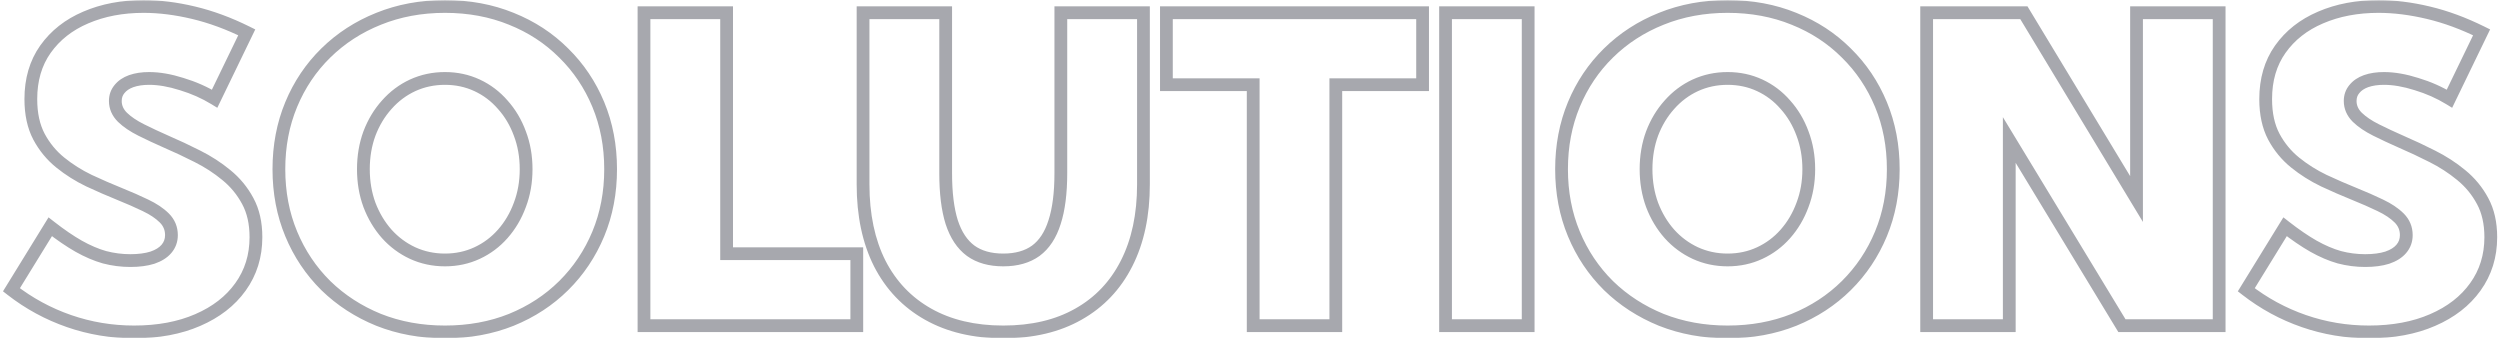 <svg width="783" height="106" viewBox="0 0 783 106" fill="none" xmlns="http://www.w3.org/2000/svg">
<mask id="path-1-outside-1_1715_2232" maskUnits="userSpaceOnUse" x="0" y="0" width="783" height="106" fill="black">
<rect fill="white" width="783" height="106"/>
<path d="M3.579 90.761L15.733 71.028C18.913 73.51 21.875 75.536 24.62 77.104C27.408 78.673 30.109 79.827 32.722 80.567C35.38 81.264 38.08 81.613 40.825 81.613C43.526 81.613 45.834 81.308 47.751 80.698C49.668 80.045 51.127 79.13 52.129 77.954C53.175 76.734 53.697 75.297 53.697 73.641C53.697 71.55 52.957 69.764 51.476 68.283C49.995 66.802 48.013 65.473 45.529 64.297C43.09 63.121 40.411 61.945 37.492 60.769C34.356 59.505 31.154 58.111 27.887 56.587C24.62 55.019 21.614 53.124 18.87 50.902C16.125 48.68 13.904 45.979 12.205 42.799C10.506 39.576 9.656 35.655 9.656 31.038C9.656 24.939 11.181 19.733 14.23 15.421C17.323 11.065 21.527 7.754 26.841 5.489C32.2 3.18 38.255 2.025 45.007 2.025C49.929 2.025 55.135 2.679 60.624 3.986C66.112 5.293 71.667 7.34 77.286 10.128L67.223 30.907C64.087 28.99 60.645 27.466 56.899 26.333C53.196 25.157 49.799 24.569 46.706 24.569C44.571 24.569 42.698 24.852 41.086 25.418C39.518 25.985 38.298 26.812 37.427 27.901C36.556 28.947 36.12 30.188 36.12 31.626C36.12 33.542 36.861 35.241 38.342 36.722C39.823 38.16 41.783 39.489 44.223 40.708C46.662 41.928 49.319 43.17 52.194 44.433C55.331 45.783 58.533 47.286 61.8 48.942C65.111 50.597 68.138 52.557 70.882 54.822C73.671 57.088 75.914 59.81 77.613 62.99C79.312 66.127 80.161 69.895 80.161 74.295C80.161 80.175 78.549 85.359 75.326 89.846C72.146 94.29 67.681 97.753 61.931 100.236C56.224 102.719 49.581 103.96 42.001 103.96C34.944 103.96 28.148 102.828 21.614 100.562C15.08 98.297 9.068 95.03 3.579 90.761ZM139.362 103.96C131.869 103.96 124.943 102.697 118.583 100.17C112.266 97.6 106.756 94.028 102.051 89.454C97.39 84.837 93.774 79.435 91.204 73.249C88.634 67.063 87.349 60.311 87.349 52.993C87.349 45.675 88.634 38.922 91.204 32.737C93.774 26.551 97.39 21.171 102.051 16.597C106.756 11.979 112.266 8.407 118.583 5.881C124.943 3.311 131.869 2.025 139.362 2.025C146.898 2.025 153.824 3.311 160.141 5.881C166.457 8.407 171.924 11.979 176.542 16.597C181.203 21.171 184.819 26.551 187.389 32.737C189.959 38.922 191.244 45.675 191.244 52.993C191.244 60.311 189.959 67.063 187.389 73.249C184.819 79.435 181.203 84.837 176.542 89.454C171.924 94.028 166.457 97.6 160.141 100.17C153.824 102.697 146.898 103.96 139.362 103.96ZM139.362 81.417C142.977 81.417 146.332 80.698 149.425 79.261C152.518 77.823 155.197 75.819 157.462 73.249C159.771 70.635 161.557 67.608 162.82 64.166C164.127 60.725 164.78 57.001 164.78 52.993C164.78 48.985 164.127 45.261 162.82 41.819C161.557 38.378 159.771 35.372 157.462 32.802C155.197 30.188 152.518 28.163 149.425 26.725C146.332 25.288 142.977 24.569 139.362 24.569C135.746 24.569 132.37 25.288 129.234 26.725C126.141 28.163 123.44 30.188 121.131 32.802C118.822 35.372 117.015 38.378 115.708 41.819C114.444 45.261 113.813 48.985 113.813 52.993C113.813 57.001 114.444 60.725 115.708 64.166C117.015 67.608 118.822 70.635 121.131 73.249C123.44 75.819 126.141 77.823 129.234 79.261C132.37 80.698 135.746 81.417 139.362 81.417ZM268.349 102H201.699V3.986H227.575V79.457H268.349V102ZM358.13 3.986V57.763C358.13 67.347 356.365 75.602 352.837 82.528C349.352 89.411 344.321 94.703 337.743 98.406C331.208 102.109 323.367 103.96 314.219 103.96C305.115 103.96 297.274 102.109 290.696 98.406C284.118 94.703 279.065 89.411 275.536 82.528C272.051 75.602 270.309 67.347 270.309 57.763V3.986H296.185V54.234C296.185 60.464 296.816 65.582 298.08 69.59C299.386 73.598 301.369 76.582 304.026 78.542C306.683 80.459 310.081 81.417 314.219 81.417C318.358 81.417 321.755 80.459 324.413 78.542C327.07 76.582 329.03 73.598 330.294 69.59C331.6 65.582 332.254 60.464 332.254 54.234V3.986H358.13ZM418.376 102H392.5V26.529H365.317V3.986H445.558V26.529H418.376V102ZM452.746 102V3.986H478.622V102H452.746ZM541.09 103.96C533.597 103.96 526.671 102.697 520.311 100.17C513.994 97.6 508.484 94.028 503.779 89.454C499.118 84.837 495.502 79.435 492.932 73.249C490.362 67.063 489.077 60.311 489.077 52.993C489.077 45.675 490.362 38.922 492.932 32.737C495.502 26.551 499.118 21.171 503.779 16.597C508.484 11.979 513.994 8.407 520.311 5.881C526.671 3.311 533.597 2.025 541.09 2.025C548.626 2.025 555.552 3.311 561.869 5.881C568.185 8.407 573.652 11.979 578.27 16.597C582.931 21.171 586.546 26.551 589.117 32.737C591.687 38.922 592.972 45.675 592.972 52.993C592.972 60.311 591.687 67.063 589.117 73.249C586.546 79.435 582.931 84.837 578.27 89.454C573.652 94.028 568.185 97.6 561.869 100.17C555.552 102.697 548.626 103.96 541.09 103.96ZM541.09 81.417C544.705 81.417 548.06 80.698 551.152 79.261C554.245 77.823 556.924 75.819 559.19 73.249C561.498 70.635 563.284 67.608 564.548 64.166C565.855 60.725 566.508 57.001 566.508 52.993C566.508 48.985 565.855 45.261 564.548 41.819C563.284 38.378 561.498 35.372 559.19 32.802C556.924 30.188 554.245 28.163 551.152 26.725C548.06 25.288 544.705 24.569 541.09 24.569C537.474 24.569 534.098 25.288 530.961 26.725C527.869 28.163 525.168 30.188 522.859 32.802C520.55 35.372 518.742 38.378 517.435 41.819C516.172 45.261 515.541 48.985 515.541 52.993C515.541 57.001 516.172 60.725 517.435 64.166C518.742 67.608 520.55 70.635 522.859 73.249C525.168 75.819 527.869 77.823 530.961 79.261C534.098 80.698 537.474 81.417 541.09 81.417ZM695.037 102H664.588L629.303 43.845V102H603.427V3.986H633.877L669.162 62.337V3.986H695.037V102ZM703.532 90.761L715.686 71.028C718.866 73.51 721.828 75.536 724.572 77.104C727.36 78.673 730.061 79.827 732.675 80.567C735.332 81.264 738.033 81.613 740.777 81.613C743.478 81.613 745.787 81.308 747.704 80.698C749.62 80.045 751.08 79.13 752.082 77.954C753.127 76.734 753.65 75.297 753.65 73.641C753.65 71.55 752.909 69.764 751.428 68.283C749.947 66.802 747.965 65.473 745.482 64.297C743.043 63.121 740.364 61.945 737.445 60.769C734.308 59.505 731.107 58.111 727.839 56.587C724.572 55.019 721.567 53.124 718.822 50.902C716.078 48.68 713.856 45.979 712.157 42.799C710.458 39.576 709.609 35.655 709.609 31.038C709.609 24.939 711.133 19.733 714.183 15.421C717.276 11.065 721.479 7.754 726.794 5.489C732.152 3.18 738.207 2.025 744.959 2.025C749.882 2.025 755.087 2.679 760.576 3.986C766.065 5.293 771.619 7.34 777.239 10.128L767.176 30.907C764.039 28.99 760.598 27.466 756.852 26.333C753.149 25.157 749.751 24.569 746.658 24.569C744.524 24.569 742.651 24.852 741.039 25.418C739.471 25.985 738.251 26.812 737.38 27.901C736.508 28.947 736.073 30.188 736.073 31.626C736.073 33.542 736.813 35.241 738.294 36.722C739.775 38.16 741.736 39.489 744.175 40.708C746.615 41.928 749.272 43.17 752.147 44.433C755.283 45.783 758.485 47.286 761.752 48.942C765.063 50.597 768.091 52.557 770.835 54.822C773.623 57.088 775.866 59.81 777.565 62.99C779.264 66.127 780.114 69.895 780.114 74.295C780.114 80.175 778.502 85.359 775.278 89.846C772.098 94.29 767.633 97.753 761.883 100.236C756.176 102.719 749.533 103.96 741.954 103.96C734.897 103.96 728.101 102.828 721.567 100.562C715.032 98.297 709.021 95.03 703.532 90.761Z"/>
</mask>
<path d="M3.579 90.761L1.876 89.712L0.936 91.239L2.352 92.34L3.579 90.761ZM15.733 71.028L16.964 69.451L15.202 68.076L14.03 69.979L15.733 71.028ZM24.62 77.104L23.628 78.841L23.639 78.847L24.62 77.104ZM32.722 80.567L32.177 82.492L32.196 82.497L32.215 82.502L32.722 80.567ZM47.751 80.698L48.358 82.604L48.377 82.598L48.397 82.591L47.751 80.698ZM52.129 77.954L50.611 76.652L50.607 76.657L52.129 77.954ZM51.476 68.283L52.89 66.869L51.476 68.283ZM45.529 64.297L44.661 66.099L44.673 66.105L45.529 64.297ZM37.492 60.769L38.24 58.914L38.24 58.913L37.492 60.769ZM27.887 56.587L27.021 58.39L27.031 58.395L27.041 58.399L27.887 56.587ZM12.205 42.799L10.435 43.732L10.441 43.742L12.205 42.799ZM14.23 15.421L12.6 14.263L12.597 14.266L14.23 15.421ZM26.841 5.489L27.626 7.328L27.633 7.325L26.841 5.489ZM77.286 10.128L79.086 11L79.95 9.217L78.175 8.336L77.286 10.128ZM67.223 30.907L66.18 32.614L68.062 33.764L69.023 31.779L67.223 30.907ZM56.899 26.333L56.294 28.239L56.307 28.243L56.32 28.247L56.899 26.333ZM41.086 25.418L40.423 23.531L40.415 23.534L40.407 23.537L41.086 25.418ZM37.427 27.901L38.963 29.182L38.976 29.166L38.989 29.151L37.427 27.901ZM38.342 36.722L36.928 38.137L36.938 38.147L36.949 38.158L38.342 36.722ZM52.194 44.433L51.39 46.264L51.397 46.267L51.404 46.27L52.194 44.433ZM61.8 48.942L60.896 50.726L60.905 50.73L61.8 48.942ZM70.882 54.822L69.609 56.365L69.615 56.37L69.621 56.375L70.882 54.822ZM77.613 62.99L75.849 63.933L75.854 63.943L77.613 62.99ZM75.326 89.846L73.702 88.679L73.699 88.682L75.326 89.846ZM61.931 100.236L61.138 98.4L61.133 98.402L61.931 100.236ZM5.282 91.81L17.436 72.076L14.03 69.979L1.876 89.712L5.282 91.81ZM14.502 72.604C17.738 75.131 20.781 77.214 23.628 78.841L25.612 75.368C22.97 73.858 20.088 71.89 16.964 69.451L14.502 72.604ZM23.639 78.847C26.541 80.48 29.388 81.701 32.177 82.492L33.267 78.643C30.829 77.953 28.274 76.865 25.6 75.361L23.639 78.847ZM32.215 82.502C35.038 83.243 37.909 83.613 40.825 83.613V79.613C38.252 79.613 35.721 79.287 33.23 78.633L32.215 82.502ZM40.825 83.613C43.666 83.613 46.191 83.294 48.358 82.604L47.145 78.792C45.478 79.323 43.386 79.613 40.825 79.613V83.613ZM48.397 82.591C50.551 81.857 52.355 80.773 53.652 79.251L50.607 76.657C49.9 77.487 48.785 78.233 47.106 78.805L48.397 82.591ZM53.648 79.255C55.014 77.661 55.697 75.758 55.697 73.641H51.697C51.697 74.835 51.335 75.807 50.611 76.652L53.648 79.255ZM55.697 73.641C55.697 71.019 54.745 68.724 52.89 66.869L50.062 69.697C51.168 70.804 51.697 72.082 51.697 73.641H55.697ZM52.89 66.869C51.205 65.184 49.015 63.735 46.386 62.49L44.673 66.105C47.01 67.212 48.784 68.42 50.062 69.697L52.89 66.869ZM46.398 62.496C43.913 61.297 41.193 60.104 38.24 58.914L36.745 62.624C39.629 63.786 42.267 64.945 44.661 66.099L46.398 62.496ZM38.24 58.913C35.138 57.664 31.97 56.285 28.733 54.774L27.041 58.399C30.339 59.938 33.573 61.346 36.745 62.624L38.24 58.913ZM28.752 54.784C25.622 53.281 22.748 51.469 20.128 49.347L17.611 52.456C20.48 54.778 23.618 56.756 27.021 58.39L28.752 54.784ZM20.128 49.347C17.596 47.297 15.544 44.806 13.969 41.857L10.441 43.742C12.263 47.153 14.655 50.063 17.611 52.456L20.128 49.347ZM13.974 41.867C12.462 38.998 11.656 35.415 11.656 31.038H7.656C7.656 35.895 8.55 40.154 10.435 43.732L13.974 41.867ZM11.656 31.038C11.656 25.287 13.088 20.5 15.863 16.575L12.597 14.266C9.274 18.967 7.656 24.591 7.656 31.038H11.656ZM15.861 16.579C18.723 12.548 22.622 9.461 27.626 7.328L26.057 3.649C20.432 6.047 15.924 9.581 12.6 14.263L15.861 16.579ZM27.633 7.325C32.705 5.14 38.484 4.025 45.007 4.025V0.025C38.025 0.025 31.694 1.22 26.05 3.652L27.633 7.325ZM45.007 4.025C49.752 4.025 54.802 4.655 60.16 5.931L61.087 2.04C55.468 0.702 50.106 0.025 45.007 0.025V4.025ZM60.16 5.931C65.487 7.199 70.898 9.192 76.397 11.92L78.175 8.336C72.435 5.488 66.738 3.386 61.087 2.04L60.16 5.931ZM75.486 9.256L65.423 30.035L69.023 31.779L79.086 11L75.486 9.256ZM68.266 29.2C64.975 27.189 61.377 25.597 57.478 24.419L56.32 28.247C59.914 29.334 63.198 30.791 66.18 32.614L68.266 29.2ZM57.505 24.427C53.654 23.204 50.049 22.569 46.706 22.569V26.569C49.548 26.569 52.739 27.11 56.294 28.239L57.505 24.427ZM46.706 22.569C44.399 22.569 42.294 22.874 40.423 23.531L41.749 27.305C43.102 26.83 44.743 26.569 46.706 26.569V22.569ZM40.407 23.537C38.56 24.204 37.008 25.223 35.865 26.652L38.989 29.151C39.588 28.401 40.476 27.765 41.766 27.299L40.407 23.537ZM35.891 26.621C34.702 28.047 34.12 29.749 34.12 31.626H38.12C38.12 30.628 38.41 29.846 38.963 29.182L35.891 26.621ZM34.12 31.626C34.12 34.125 35.11 36.319 36.928 38.137L39.756 35.308C38.612 34.164 38.12 32.96 38.12 31.626H34.12ZM36.949 38.158C38.616 39.775 40.761 41.214 43.328 42.497L45.117 38.92C42.806 37.764 41.03 36.545 39.735 35.287L36.949 38.158ZM43.328 42.497C45.801 43.734 48.489 44.989 51.39 46.264L52.999 42.602C50.15 41.35 47.523 40.123 45.117 38.92L43.328 42.497ZM51.404 46.27C54.499 47.603 57.663 49.088 60.896 50.726L62.704 47.157C59.402 45.485 56.163 43.964 52.985 42.596L51.404 46.27ZM60.905 50.73C64.086 52.321 66.986 54.2 69.609 56.365L72.156 53.28C69.29 50.915 66.135 48.873 62.694 47.153L60.905 50.73ZM69.621 56.375C72.202 58.471 74.275 60.986 75.849 63.933L79.377 62.048C77.553 58.634 75.139 55.704 72.144 53.27L69.621 56.375ZM75.854 63.943C77.362 66.726 78.161 70.151 78.161 74.295H82.161C82.161 69.639 81.262 65.527 79.371 62.038L75.854 63.943ZM78.161 74.295C78.161 79.785 76.665 84.555 73.702 88.679L76.95 91.013C80.434 86.164 82.161 80.566 82.161 74.295H78.161ZM73.699 88.682C70.76 92.789 66.604 96.039 61.138 98.4L62.723 102.072C68.758 99.466 73.531 95.79 76.952 91.01L73.699 88.682ZM61.133 98.402C55.726 100.754 49.365 101.96 42.001 101.96V105.96C49.797 105.96 56.722 104.683 62.728 102.07L61.133 98.402ZM42.001 101.96C35.162 101.96 28.588 100.863 22.269 98.673L20.959 102.452C27.708 104.792 34.726 105.96 42.001 105.96V101.96ZM22.269 98.673C15.943 96.48 10.124 93.318 4.807 89.182L2.352 92.34C8.012 96.742 14.217 100.115 20.959 102.452L22.269 98.673ZM118.583 100.17L117.829 102.023L117.837 102.026L117.844 102.029L118.583 100.17ZM102.051 89.454L100.644 90.875L100.65 90.882L100.657 90.888L102.051 89.454ZM102.051 16.597L103.452 18.024L103.452 18.024L102.051 16.597ZM118.583 5.881L119.326 7.738L119.332 7.735L118.583 5.881ZM160.141 5.881L159.387 7.733L159.398 7.738L160.141 5.881ZM176.542 16.597L175.128 18.011L175.134 18.018L175.141 18.024L176.542 16.597ZM187.389 32.737L185.542 33.504L187.389 32.737ZM187.389 73.249L185.542 72.482L187.389 73.249ZM176.542 89.454L177.949 90.875L177.949 90.875L176.542 89.454ZM160.141 100.17L160.884 102.027L160.895 102.023L160.141 100.17ZM149.425 79.261L150.268 81.074L149.425 79.261ZM157.462 73.249L155.963 71.925L155.961 71.927L157.462 73.249ZM162.82 64.166L160.95 63.456L160.946 63.467L160.942 63.477L162.82 64.166ZM162.82 41.819L160.942 42.508L160.946 42.519L160.95 42.529L162.82 41.819ZM157.462 32.802L155.95 34.112L155.962 34.125L155.974 34.139L157.462 32.802ZM149.425 26.725L150.268 24.911L149.425 26.725ZM129.234 26.725L128.4 24.907L128.391 24.911L129.234 26.725ZM121.131 32.802L122.619 34.139L122.625 34.132L122.63 34.126L121.131 32.802ZM115.708 41.819L113.838 41.109L113.834 41.12L113.83 41.13L115.708 41.819ZM115.708 64.166L113.83 64.856L113.834 64.866L113.838 64.876L115.708 64.166ZM121.131 73.249L119.632 74.573L119.638 74.579L119.643 74.586L121.131 73.249ZM129.234 79.261L128.391 81.074L128.4 81.079L129.234 79.261ZM139.362 101.96C132.098 101.96 125.425 100.736 119.321 98.312L117.844 102.029C124.461 104.658 131.64 105.96 139.362 105.96V101.96ZM119.337 98.318C113.249 95.841 107.958 92.408 103.445 88.02L100.657 90.888C105.553 95.649 111.284 99.36 117.829 102.023L119.337 98.318ZM103.459 88.033C98.99 83.606 95.522 78.428 93.051 72.482L89.357 74.016C92.027 80.442 95.79 86.067 100.644 90.875L103.459 88.033ZM93.051 72.482C90.591 66.561 89.349 60.072 89.349 52.993H85.349C85.349 60.55 86.677 67.566 89.357 74.016L93.051 72.482ZM89.349 52.993C89.349 45.913 90.591 39.425 93.051 33.504L89.357 31.969C86.677 38.42 85.349 45.436 85.349 52.993H89.349ZM93.051 33.504C95.521 27.559 98.987 22.406 103.452 18.024L100.65 15.169C95.793 19.936 92.028 25.542 89.357 31.969L93.051 33.504ZM103.452 18.024C107.962 13.598 113.247 10.169 119.326 7.738L117.84 4.024C111.286 6.645 105.55 10.361 100.65 15.169L103.452 18.024ZM119.332 7.735C125.433 5.27 132.102 4.025 139.362 4.025V0.025C131.636 0.025 124.453 1.351 117.833 4.026L119.332 7.735ZM139.362 4.025C146.667 4.025 153.334 5.27 159.387 7.733L160.895 4.028C154.315 1.351 147.129 0.025 139.362 0.025V4.025ZM159.398 7.738C165.474 10.168 170.71 13.593 175.128 18.011L177.956 15.183C173.139 10.366 167.441 6.647 160.884 4.024L159.398 7.738ZM175.141 18.024C179.606 22.406 183.072 27.559 185.542 33.504L189.236 31.969C186.565 25.542 182.8 19.936 177.943 15.169L175.141 18.024ZM185.542 33.504C188.002 39.425 189.244 45.913 189.244 52.993H193.244C193.244 45.436 191.916 38.42 189.236 31.969L185.542 33.504ZM189.244 52.993C189.244 60.072 188.002 66.561 185.542 72.482L189.236 74.016C191.916 67.566 193.244 60.55 193.244 52.993H189.244ZM185.542 72.482C183.071 78.428 179.603 83.606 175.134 88.033L177.949 90.875C182.803 86.067 186.566 80.442 189.236 74.016L185.542 72.482ZM175.134 88.033C170.713 92.413 165.472 95.842 159.387 98.318L160.895 102.023C167.443 99.358 173.135 95.644 177.949 90.875L175.134 88.033ZM159.398 98.313C153.342 100.736 146.671 101.96 139.362 101.96V105.96C147.125 105.96 154.307 104.658 160.884 102.027L159.398 98.313ZM139.362 83.417C143.251 83.417 146.895 82.642 150.268 81.074L148.582 77.447C145.769 78.754 142.704 79.417 139.362 79.417V83.417ZM150.268 81.074C153.612 79.52 156.515 77.348 158.962 74.572L155.961 71.927C153.878 74.29 151.423 76.127 148.582 77.447L150.268 81.074ZM158.961 74.573C161.442 71.764 163.353 68.518 164.697 64.856L160.942 63.477C159.76 66.698 158.099 69.507 155.963 71.925L158.961 74.573ZM164.69 64.876C166.09 61.189 166.78 57.222 166.78 52.993H162.78C162.78 56.779 162.164 60.261 160.95 63.456L164.69 64.876ZM166.78 52.993C166.78 48.764 166.09 44.797 164.69 41.109L160.95 42.529C162.164 45.724 162.78 49.206 162.78 52.993H166.78ZM164.697 41.13C163.352 37.465 161.438 34.236 158.95 31.465L155.974 34.139C158.103 36.508 159.761 39.291 160.942 42.508L164.697 41.13ZM158.973 31.492C156.526 28.668 153.62 26.47 150.268 24.911L148.582 28.539C151.415 29.856 153.867 31.708 155.95 34.112L158.973 31.492ZM150.268 24.911C146.895 23.344 143.251 22.569 139.362 22.569V26.569C142.704 26.569 145.769 27.231 148.582 28.539L150.268 24.911ZM139.362 22.569C135.473 22.569 131.811 23.344 128.4 24.907L130.067 28.543C132.929 27.231 136.02 26.569 139.362 26.569V22.569ZM128.391 24.911C125.042 26.468 122.119 28.662 119.632 31.478L122.63 34.126C124.761 31.714 127.24 29.857 130.077 28.539L128.391 24.911ZM119.643 31.465C117.159 34.231 115.227 37.453 113.838 41.109L117.577 42.529C118.803 39.303 120.486 36.513 122.619 34.139L119.643 31.465ZM113.83 41.13C112.479 44.812 111.813 48.772 111.813 52.993H115.813C115.813 49.198 116.41 45.709 117.585 42.508L113.83 41.13ZM111.813 52.993C111.813 57.214 112.479 61.174 113.83 64.856L117.585 63.477C116.41 60.276 115.813 56.787 115.813 52.993H111.813ZM113.838 64.876C115.226 68.531 117.155 71.769 119.632 74.573L122.63 71.925C120.49 69.502 118.804 66.685 117.577 63.456L113.838 64.876ZM119.643 74.586C122.13 77.354 125.05 79.521 128.391 81.074L130.077 77.447C127.232 76.125 124.75 74.284 122.619 71.913L119.643 74.586ZM128.4 81.079C131.811 82.642 135.473 83.417 139.362 83.417V79.417C136.02 79.417 132.929 78.754 130.067 77.443L128.4 81.079ZM268.349 102V104H270.349V102H268.349ZM201.699 102H199.699V104H201.699V102ZM201.699 3.986V1.986H199.699V3.986H201.699ZM227.575 3.986H229.575V1.986H227.575V3.986ZM227.575 79.457H225.575V81.457H227.575V79.457ZM268.349 79.457H270.349V77.457H268.349V79.457ZM268.349 100H201.699V104H268.349V100ZM203.699 102V3.986H199.699V102H203.699ZM201.699 5.986H227.575V1.986H201.699V5.986ZM225.575 3.986V79.457H229.575V3.986H225.575ZM227.575 81.457H268.349V77.457H227.575V81.457ZM266.349 79.457V102H270.349V79.457H266.349ZM358.13 3.986H360.13V1.986H358.13V3.986ZM352.837 82.528L351.055 81.62L351.053 81.624L352.837 82.528ZM337.743 98.406L336.762 96.663L336.757 96.666L337.743 98.406ZM275.536 82.528L273.75 83.427L273.753 83.433L273.757 83.44L275.536 82.528ZM270.309 3.986V1.986H268.309V3.986H270.309ZM296.185 3.986H298.185V1.986H296.185V3.986ZM298.08 69.59L296.172 70.191L296.175 70.201L296.178 70.21L298.08 69.59ZM304.026 78.542L302.838 80.151L302.847 80.158L302.856 80.164L304.026 78.542ZM324.413 78.542L325.583 80.164L325.591 80.158L325.6 80.151L324.413 78.542ZM330.294 69.59L328.392 68.97L328.389 68.979L328.386 68.989L330.294 69.59ZM332.254 3.986V1.986H330.254V3.986H332.254ZM356.13 3.986V57.763H360.13V3.986H356.13ZM356.13 57.763C356.13 67.103 354.411 75.033 351.055 81.62L354.619 83.436C358.32 76.17 360.13 67.59 360.13 57.763H356.13ZM351.053 81.624C347.742 88.162 342.987 93.159 336.762 96.663L338.724 100.149C345.655 96.248 350.962 90.659 354.621 83.431L351.053 81.624ZM336.757 96.666C330.582 100.165 323.097 101.96 314.219 101.96V105.96C323.638 105.96 331.835 104.053 338.729 100.146L336.757 96.666ZM314.219 101.96C305.388 101.96 297.899 100.166 291.677 96.663L289.715 100.149C296.648 104.052 304.842 105.96 314.219 105.96V101.96ZM291.677 96.663C285.45 93.158 280.67 88.158 277.316 81.615L273.757 83.44C277.459 90.663 282.786 96.249 289.715 100.149L291.677 96.663ZM277.323 81.629C274.008 75.04 272.309 67.107 272.309 57.763H268.309C268.309 67.586 270.095 76.163 273.75 83.427L277.323 81.629ZM272.309 57.763V3.986H268.309V57.763H272.309ZM270.309 5.986H296.185V1.986H270.309V5.986ZM294.185 3.986V54.234H298.185V3.986H294.185ZM294.185 54.234C294.185 60.579 294.826 65.919 296.172 70.191L299.987 68.989C298.807 65.245 298.185 60.348 298.185 54.234H294.185ZM296.178 70.21C297.578 74.504 299.764 77.883 302.838 80.151L305.213 76.933C302.973 75.28 301.195 72.691 299.981 68.97L296.178 70.21ZM302.856 80.164C305.934 82.384 309.772 83.417 314.219 83.417V79.417C310.39 79.417 307.432 78.533 305.196 76.92L302.856 80.164ZM314.219 83.417C318.666 83.417 322.505 82.384 325.583 80.164L323.243 76.92C321.006 78.533 318.049 79.417 314.219 79.417V83.417ZM325.6 80.151C328.681 77.879 330.845 74.492 332.201 70.191L328.386 68.989C327.215 72.703 325.459 75.285 323.225 76.933L325.6 80.151ZM332.195 70.21C333.59 65.931 334.254 60.584 334.254 54.234H330.254C330.254 60.344 329.611 65.234 328.392 68.97L332.195 70.21ZM334.254 54.234V3.986H330.254V54.234H334.254ZM332.254 5.986H358.13V1.986H332.254V5.986ZM418.376 102V104H420.376V102H418.376ZM392.5 102H390.5V104H392.5V102ZM392.5 26.529H394.5V24.529H392.5V26.529ZM365.317 26.529H363.317V28.529H365.317V26.529ZM365.317 3.986V1.986H363.317V3.986H365.317ZM445.558 3.986H447.558V1.986H445.558V3.986ZM445.558 26.529V28.529H447.558V26.529H445.558ZM418.376 26.529V24.529H416.376V26.529H418.376ZM418.376 100H392.5V104H418.376V100ZM394.5 102V26.529H390.5V102H394.5ZM392.5 24.529H365.317V28.529H392.5V24.529ZM367.317 26.529V3.986H363.317V26.529H367.317ZM365.317 5.986H445.558V1.986H365.317V5.986ZM443.558 3.986V26.529H447.558V3.986H443.558ZM445.558 24.529H418.376V28.529H445.558V24.529ZM416.376 26.529V102H420.376V26.529H416.376ZM452.746 102H450.746V104H452.746V102ZM452.746 3.986V1.986H450.746V3.986H452.746ZM478.622 3.986H480.622V1.986H478.622V3.986ZM478.622 102V104H480.622V102H478.622ZM454.746 102V3.986H450.746V102H454.746ZM452.746 5.986H478.622V1.986H452.746V5.986ZM476.622 3.986V102H480.622V3.986H476.622ZM478.622 100H452.746V104H478.622V100ZM520.311 100.17L519.557 102.023L519.564 102.026L519.572 102.029L520.311 100.17ZM503.779 89.454L502.371 90.875L502.378 90.882L502.385 90.888L503.779 89.454ZM503.779 16.597L505.18 18.024L505.18 18.024L503.779 16.597ZM520.311 5.881L521.053 7.738L521.06 7.735L520.311 5.881ZM561.869 5.881L561.115 7.733L561.126 7.738L561.869 5.881ZM578.27 16.597L576.855 18.011L576.862 18.018L576.869 18.024L578.27 16.597ZM589.117 32.737L587.27 33.504L589.117 32.737ZM589.117 73.249L587.27 72.482L589.117 73.249ZM578.27 89.454L579.677 90.875L579.677 90.875L578.27 89.454ZM561.869 100.17L562.611 102.027L562.622 102.023L561.869 100.17ZM551.152 79.261L551.995 81.074L551.152 79.261ZM559.19 73.249L557.691 71.925L557.689 71.927L559.19 73.249ZM564.548 64.166L562.678 63.456L562.674 63.467L562.67 63.477L564.548 64.166ZM564.548 41.819L562.67 42.508L562.674 42.519L562.678 42.529L564.548 41.819ZM559.19 32.802L557.678 34.112L557.69 34.125L557.702 34.139L559.19 32.802ZM551.152 26.725L551.995 24.911L551.152 26.725ZM530.961 26.725L530.128 24.907L530.118 24.911L530.961 26.725ZM522.859 32.802L524.347 34.139L524.352 34.132L524.358 34.126L522.859 32.802ZM517.435 41.819L515.566 41.109L515.562 41.12L515.558 41.13L517.435 41.819ZM517.435 64.166L515.558 64.856L515.562 64.866L515.566 64.876L517.435 64.166ZM522.859 73.249L521.36 74.573L521.366 74.579L521.371 74.586L522.859 73.249ZM530.961 79.261L530.118 81.074L530.128 81.079L530.961 79.261ZM541.09 101.96C533.826 101.96 527.153 100.736 521.049 98.312L519.572 102.029C526.189 104.658 533.368 105.96 541.09 105.96V101.96ZM521.064 98.318C514.977 95.841 509.686 92.408 505.173 88.02L502.385 90.888C507.281 95.649 513.011 99.36 519.557 102.023L521.064 98.318ZM505.186 88.033C500.718 83.606 497.249 78.428 494.779 72.482L491.085 74.016C493.755 80.442 497.518 86.067 502.371 90.875L505.186 88.033ZM494.779 72.482C492.319 66.561 491.077 60.072 491.077 52.993H487.077C487.077 60.55 488.405 67.566 491.085 74.016L494.779 72.482ZM491.077 52.993C491.077 45.913 492.319 39.425 494.779 33.504L491.085 31.969C488.405 38.42 487.077 45.436 487.077 52.993H491.077ZM494.779 33.504C497.249 27.559 500.715 22.406 505.18 18.024L502.378 15.169C497.52 19.936 493.755 25.542 491.085 31.969L494.779 33.504ZM505.18 18.024C509.69 13.598 514.974 10.169 521.053 7.738L519.568 4.024C513.014 6.645 507.277 10.361 502.378 15.169L505.18 18.024ZM521.06 7.735C527.161 5.27 533.83 4.025 541.09 4.025V0.025C533.364 0.025 526.18 1.351 519.561 4.026L521.06 7.735ZM541.09 4.025C548.395 4.025 555.062 5.27 561.115 7.733L562.622 4.028C556.043 1.351 548.857 0.025 541.09 0.025V4.025ZM561.126 7.738C567.202 10.168 572.437 13.593 576.855 18.011L579.684 15.183C574.867 10.366 569.169 6.647 562.611 4.024L561.126 7.738ZM576.869 18.024C581.334 22.406 584.8 27.559 587.27 33.504L590.964 31.969C588.293 25.542 584.528 19.936 579.67 15.169L576.869 18.024ZM587.27 33.504C589.73 39.425 590.972 45.913 590.972 52.993H594.972C594.972 45.436 593.644 38.42 590.964 31.969L587.27 33.504ZM590.972 52.993C590.972 60.072 589.73 66.561 587.27 72.482L590.964 74.016C593.644 67.566 594.972 60.55 594.972 52.993H590.972ZM587.27 72.482C584.799 78.428 581.331 83.606 576.862 88.033L579.677 90.875C584.531 86.067 588.294 80.442 590.964 74.016L587.27 72.482ZM576.862 88.033C572.441 92.413 567.199 95.842 561.115 98.318L562.622 102.023C569.171 99.358 574.863 95.644 579.677 90.875L576.862 88.033ZM561.126 98.313C555.07 100.736 548.399 101.96 541.09 101.96V105.96C548.853 105.96 556.035 104.658 562.611 102.027L561.126 98.313ZM541.09 83.417C544.979 83.417 548.623 82.642 551.995 81.074L550.309 77.447C547.496 78.754 544.432 79.417 541.09 79.417V83.417ZM551.995 81.074C555.34 79.52 558.243 77.348 560.69 74.572L557.689 71.927C555.606 74.29 553.15 76.127 550.309 77.447L551.995 81.074ZM560.689 74.573C563.17 71.764 565.081 68.518 566.425 64.856L562.67 63.477C561.488 66.698 559.827 69.507 557.691 71.925L560.689 74.573ZM566.417 64.876C567.818 61.189 568.508 57.222 568.508 52.993H564.508C564.508 56.779 563.891 60.261 562.678 63.456L566.417 64.876ZM568.508 52.993C568.508 48.764 567.818 44.797 566.417 41.109L562.678 42.529C563.891 45.724 564.508 49.206 564.508 52.993H568.508ZM566.425 41.13C565.08 37.465 563.166 34.236 560.677 31.465L557.702 34.139C559.83 36.508 561.489 39.291 562.67 42.508L566.425 41.13ZM560.701 31.492C558.254 28.668 555.348 26.47 551.995 24.911L550.309 28.539C553.143 29.856 555.595 31.708 557.678 34.112L560.701 31.492ZM551.995 24.911C548.623 23.344 544.979 22.569 541.09 22.569V26.569C544.432 26.569 547.496 27.231 550.309 28.539L551.995 24.911ZM541.09 22.569C537.2 22.569 533.539 23.344 530.128 24.907L531.795 28.543C534.657 27.231 537.747 26.569 541.09 26.569V22.569ZM530.118 24.911C526.77 26.468 523.847 28.662 521.36 31.478L524.358 34.126C526.488 31.714 528.967 29.857 531.804 28.539L530.118 24.911ZM521.371 31.465C518.887 34.231 516.954 37.453 515.566 41.109L519.305 42.529C520.53 39.303 522.213 36.513 524.347 34.139L521.371 31.465ZM515.558 41.13C514.206 44.812 513.541 48.772 513.541 52.993H517.541C517.541 49.198 518.138 45.709 519.313 42.508L515.558 41.13ZM513.541 52.993C513.541 57.214 514.206 61.174 515.558 64.856L519.313 63.477C518.138 60.276 517.541 56.787 517.541 52.993H513.541ZM515.566 64.876C516.953 68.531 518.883 71.769 521.36 74.573L524.358 71.925C522.217 69.502 520.531 66.685 519.305 63.456L515.566 64.876ZM521.371 74.586C523.858 77.354 526.777 79.521 530.118 81.074L531.804 77.447C528.96 76.125 526.477 74.284 524.347 71.913L521.371 74.586ZM530.128 81.079C533.539 82.642 537.2 83.417 541.09 83.417V79.417C537.747 79.417 534.657 78.754 531.795 77.443L530.128 81.079ZM695.037 102V104H697.037V102H695.037ZM664.588 102L662.878 103.037L663.462 104H664.588V102ZM629.303 43.845L631.012 42.807L627.303 36.693V43.845H629.303ZM629.303 102V104H631.303V102H629.303ZM603.427 102H601.427V104H603.427V102ZM603.427 3.986V1.986H601.427V3.986H603.427ZM633.877 3.986L635.588 2.951L635.004 1.986H633.877V3.986ZM669.162 62.337L667.45 63.372L671.162 69.509V62.337H669.162ZM669.162 3.986V1.986H667.162V3.986H669.162ZM695.037 3.986H697.037V1.986H695.037V3.986ZM695.037 100H664.588V104H695.037V100ZM666.298 100.963L631.012 42.807L627.593 44.882L662.878 103.037L666.298 100.963ZM627.303 43.845V102H631.303V43.845H627.303ZM629.303 100H603.427V104H629.303V100ZM605.427 102V3.986H601.427V102H605.427ZM603.427 5.986H633.877V1.986H603.427V5.986ZM632.165 5.021L667.45 63.372L670.873 61.302L635.588 2.951L632.165 5.021ZM671.162 62.337V3.986H667.162V62.337H671.162ZM669.162 5.986H695.037V1.986H669.162V5.986ZM693.037 3.986V102H697.037V3.986H693.037ZM703.532 90.761L701.829 89.712L700.889 91.239L702.304 92.34L703.532 90.761ZM715.686 71.028L716.917 69.451L715.155 68.076L713.983 69.979L715.686 71.028ZM724.572 77.104L723.58 78.841L723.592 78.847L724.572 77.104ZM732.675 80.567L732.13 82.492L732.148 82.497L732.167 82.502L732.675 80.567ZM747.704 80.698L748.31 82.604L748.33 82.598L748.349 82.591L747.704 80.698ZM752.082 77.954L750.563 76.652L750.559 76.657L752.082 77.954ZM751.428 68.283L752.842 66.869L751.428 68.283ZM745.482 64.297L744.613 66.099L744.626 66.105L745.482 64.297ZM737.445 60.769L738.192 58.914L738.192 58.913L737.445 60.769ZM727.839 56.587L726.974 58.39L726.984 58.395L726.994 58.399L727.839 56.587ZM712.157 42.799L710.388 43.732L710.393 43.742L712.157 42.799ZM714.183 15.421L712.552 14.263L712.55 14.266L714.183 15.421ZM726.794 5.489L727.578 7.328L727.585 7.325L726.794 5.489ZM777.239 10.128L779.039 11L779.902 9.217L778.128 8.336L777.239 10.128ZM767.176 30.907L766.133 32.614L768.015 33.764L768.976 31.779L767.176 30.907ZM756.852 26.333L756.246 28.239L756.26 28.243L756.273 28.247L756.852 26.333ZM741.039 25.418L740.376 23.531L740.368 23.534L740.359 23.537L741.039 25.418ZM737.38 27.901L738.916 29.182L738.929 29.166L738.941 29.151L737.38 27.901ZM738.294 36.722L736.88 38.137L736.891 38.147L736.901 38.158L738.294 36.722ZM752.147 44.433L751.342 46.264L751.349 46.267L751.356 46.27L752.147 44.433ZM761.752 48.942L760.848 50.726L760.858 50.73L761.752 48.942ZM770.835 54.822L769.562 56.365L769.568 56.37L769.574 56.375L770.835 54.822ZM777.565 62.99L775.801 63.933L775.807 63.943L777.565 62.99ZM775.278 89.846L773.654 88.679L773.652 88.682L775.278 89.846ZM761.883 100.236L761.09 98.4L761.085 98.402L761.883 100.236ZM705.235 91.81L717.389 72.076L713.983 69.979L701.829 89.712L705.235 91.81ZM714.455 72.604C717.691 75.131 720.733 77.214 723.58 78.841L725.565 75.368C722.923 73.858 720.041 71.89 716.917 69.451L714.455 72.604ZM723.592 78.847C726.494 80.48 729.34 81.701 732.13 82.492L733.22 78.643C730.782 77.953 728.227 76.865 725.553 75.361L723.592 78.847ZM732.167 82.502C734.99 83.243 737.862 83.613 740.777 83.613V79.613C738.204 79.613 735.674 79.287 733.182 78.633L732.167 82.502ZM740.777 83.613C743.618 83.613 746.143 83.294 748.31 82.604L747.097 78.792C745.431 79.323 743.338 79.613 740.777 79.613V83.613ZM748.349 82.591C750.503 81.857 752.307 80.773 753.604 79.251L750.559 76.657C749.852 77.487 748.738 78.233 747.058 78.805L748.349 82.591ZM753.6 79.255C754.967 77.661 755.65 75.758 755.65 73.641H751.65C751.65 74.835 751.288 75.807 750.563 76.652L753.6 79.255ZM755.65 73.641C755.65 71.019 754.698 68.724 752.842 66.869L750.014 69.697C751.121 70.804 751.65 72.082 751.65 73.641H755.65ZM752.842 66.869C751.158 65.184 748.967 63.735 746.338 62.49L744.626 66.105C746.963 67.212 748.737 68.42 750.014 69.697L752.842 66.869ZM746.351 62.496C743.866 61.297 741.146 60.104 738.192 58.914L736.697 62.624C739.581 63.786 742.219 64.945 744.613 66.099L746.351 62.496ZM738.192 58.913C735.091 57.664 731.922 56.285 728.685 54.774L726.994 58.399C730.291 59.938 733.526 61.346 736.698 62.624L738.192 58.913ZM728.705 54.784C725.574 53.281 722.701 51.469 720.081 49.347L717.564 52.456C720.432 54.778 723.57 56.756 726.974 58.39L728.705 54.784ZM720.081 49.347C717.548 47.297 715.497 44.806 713.921 41.857L710.393 43.742C712.215 47.153 714.607 50.063 717.564 52.456L720.081 49.347ZM713.927 41.867C712.414 38.998 711.609 35.415 711.609 31.038H707.609C707.609 35.895 708.502 40.154 710.388 43.732L713.927 41.867ZM711.609 31.038C711.609 25.287 713.041 20.5 715.816 16.575L712.55 14.266C709.226 18.967 707.609 24.591 707.609 31.038H711.609ZM715.814 16.579C718.675 12.548 722.575 9.461 727.578 7.328L726.01 3.649C720.384 6.047 715.876 9.581 712.552 14.263L715.814 16.579ZM727.585 7.325C732.657 5.14 738.437 4.025 744.959 4.025V0.025C737.977 0.025 731.647 1.22 726.003 3.652L727.585 7.325ZM744.959 4.025C749.705 4.025 754.754 4.655 760.113 5.931L761.039 2.04C755.421 0.702 750.059 0.025 744.959 0.025V4.025ZM760.113 5.931C765.439 7.199 770.851 9.192 776.35 11.92L778.128 8.336C772.387 5.488 766.691 3.386 761.039 2.04L760.113 5.931ZM775.439 9.256L765.376 30.035L768.976 31.779L779.039 11L775.439 9.256ZM768.219 29.2C764.928 27.189 761.329 25.597 757.43 24.419L756.273 28.247C759.867 29.334 763.151 30.791 766.133 32.614L768.219 29.2ZM757.457 24.427C753.606 23.204 750.001 22.569 746.658 22.569V26.569C749.501 26.569 752.691 27.11 756.246 28.239L757.457 24.427ZM746.658 22.569C744.352 22.569 742.246 22.874 740.376 23.531L741.702 27.305C743.055 26.83 744.695 26.569 746.658 26.569V22.569ZM740.359 23.537C738.513 24.204 736.961 25.223 735.818 26.652L738.941 29.151C739.541 28.401 740.428 27.765 741.718 27.299L740.359 23.537ZM735.843 26.621C734.655 28.047 734.073 29.749 734.073 31.626H738.073C738.073 30.628 738.362 29.846 738.916 29.182L735.843 26.621ZM734.073 31.626C734.073 34.125 735.062 36.319 736.88 38.137L739.709 35.308C738.564 34.164 738.073 32.96 738.073 31.626H734.073ZM736.901 38.158C738.568 39.775 740.713 41.214 743.281 42.497L745.07 38.92C742.758 37.764 740.983 36.545 739.687 35.287L736.901 38.158ZM743.281 42.497C745.754 43.734 748.441 44.989 751.342 46.264L752.952 42.602C750.102 41.35 747.475 40.123 745.07 38.92L743.281 42.497ZM751.356 46.27C754.452 47.603 757.616 49.088 760.848 50.726L762.656 47.157C759.355 45.485 756.115 43.964 752.938 42.596L751.356 46.27ZM760.858 50.73C764.039 52.321 766.939 54.2 769.562 56.365L772.108 53.28C769.243 50.915 766.087 48.873 762.647 47.153L760.858 50.73ZM769.574 56.375C772.155 58.471 774.227 60.986 775.801 63.933L779.329 62.048C777.506 58.634 775.092 55.704 772.096 53.27L769.574 56.375ZM775.807 63.943C777.314 66.726 778.114 70.151 778.114 74.295H782.114C782.114 69.639 781.214 65.527 779.324 62.038L775.807 63.943ZM778.114 74.295C778.114 79.785 776.617 84.555 773.654 88.679L776.903 91.013C780.387 86.164 782.114 80.566 782.114 74.295H778.114ZM773.652 88.682C770.713 92.789 766.556 96.039 761.09 98.4L762.676 102.072C768.71 99.466 773.484 95.79 776.905 91.01L773.652 88.682ZM761.085 98.402C755.679 100.754 749.317 101.96 741.954 101.96V105.96C749.749 105.96 756.674 104.683 762.681 102.07L761.085 98.402ZM741.954 101.96C735.115 101.96 728.541 100.863 722.222 98.673L720.911 102.452C727.661 104.792 734.678 105.96 741.954 105.96V101.96ZM722.222 98.673C715.895 96.48 710.077 93.318 704.76 89.182L702.304 92.34C707.965 96.742 714.169 100.115 720.911 102.452L722.222 98.673Z" fill="#252735" fill-opacity="0.4" mask="url(#path-1-outside-1_1715_2232)"/>
</svg>
